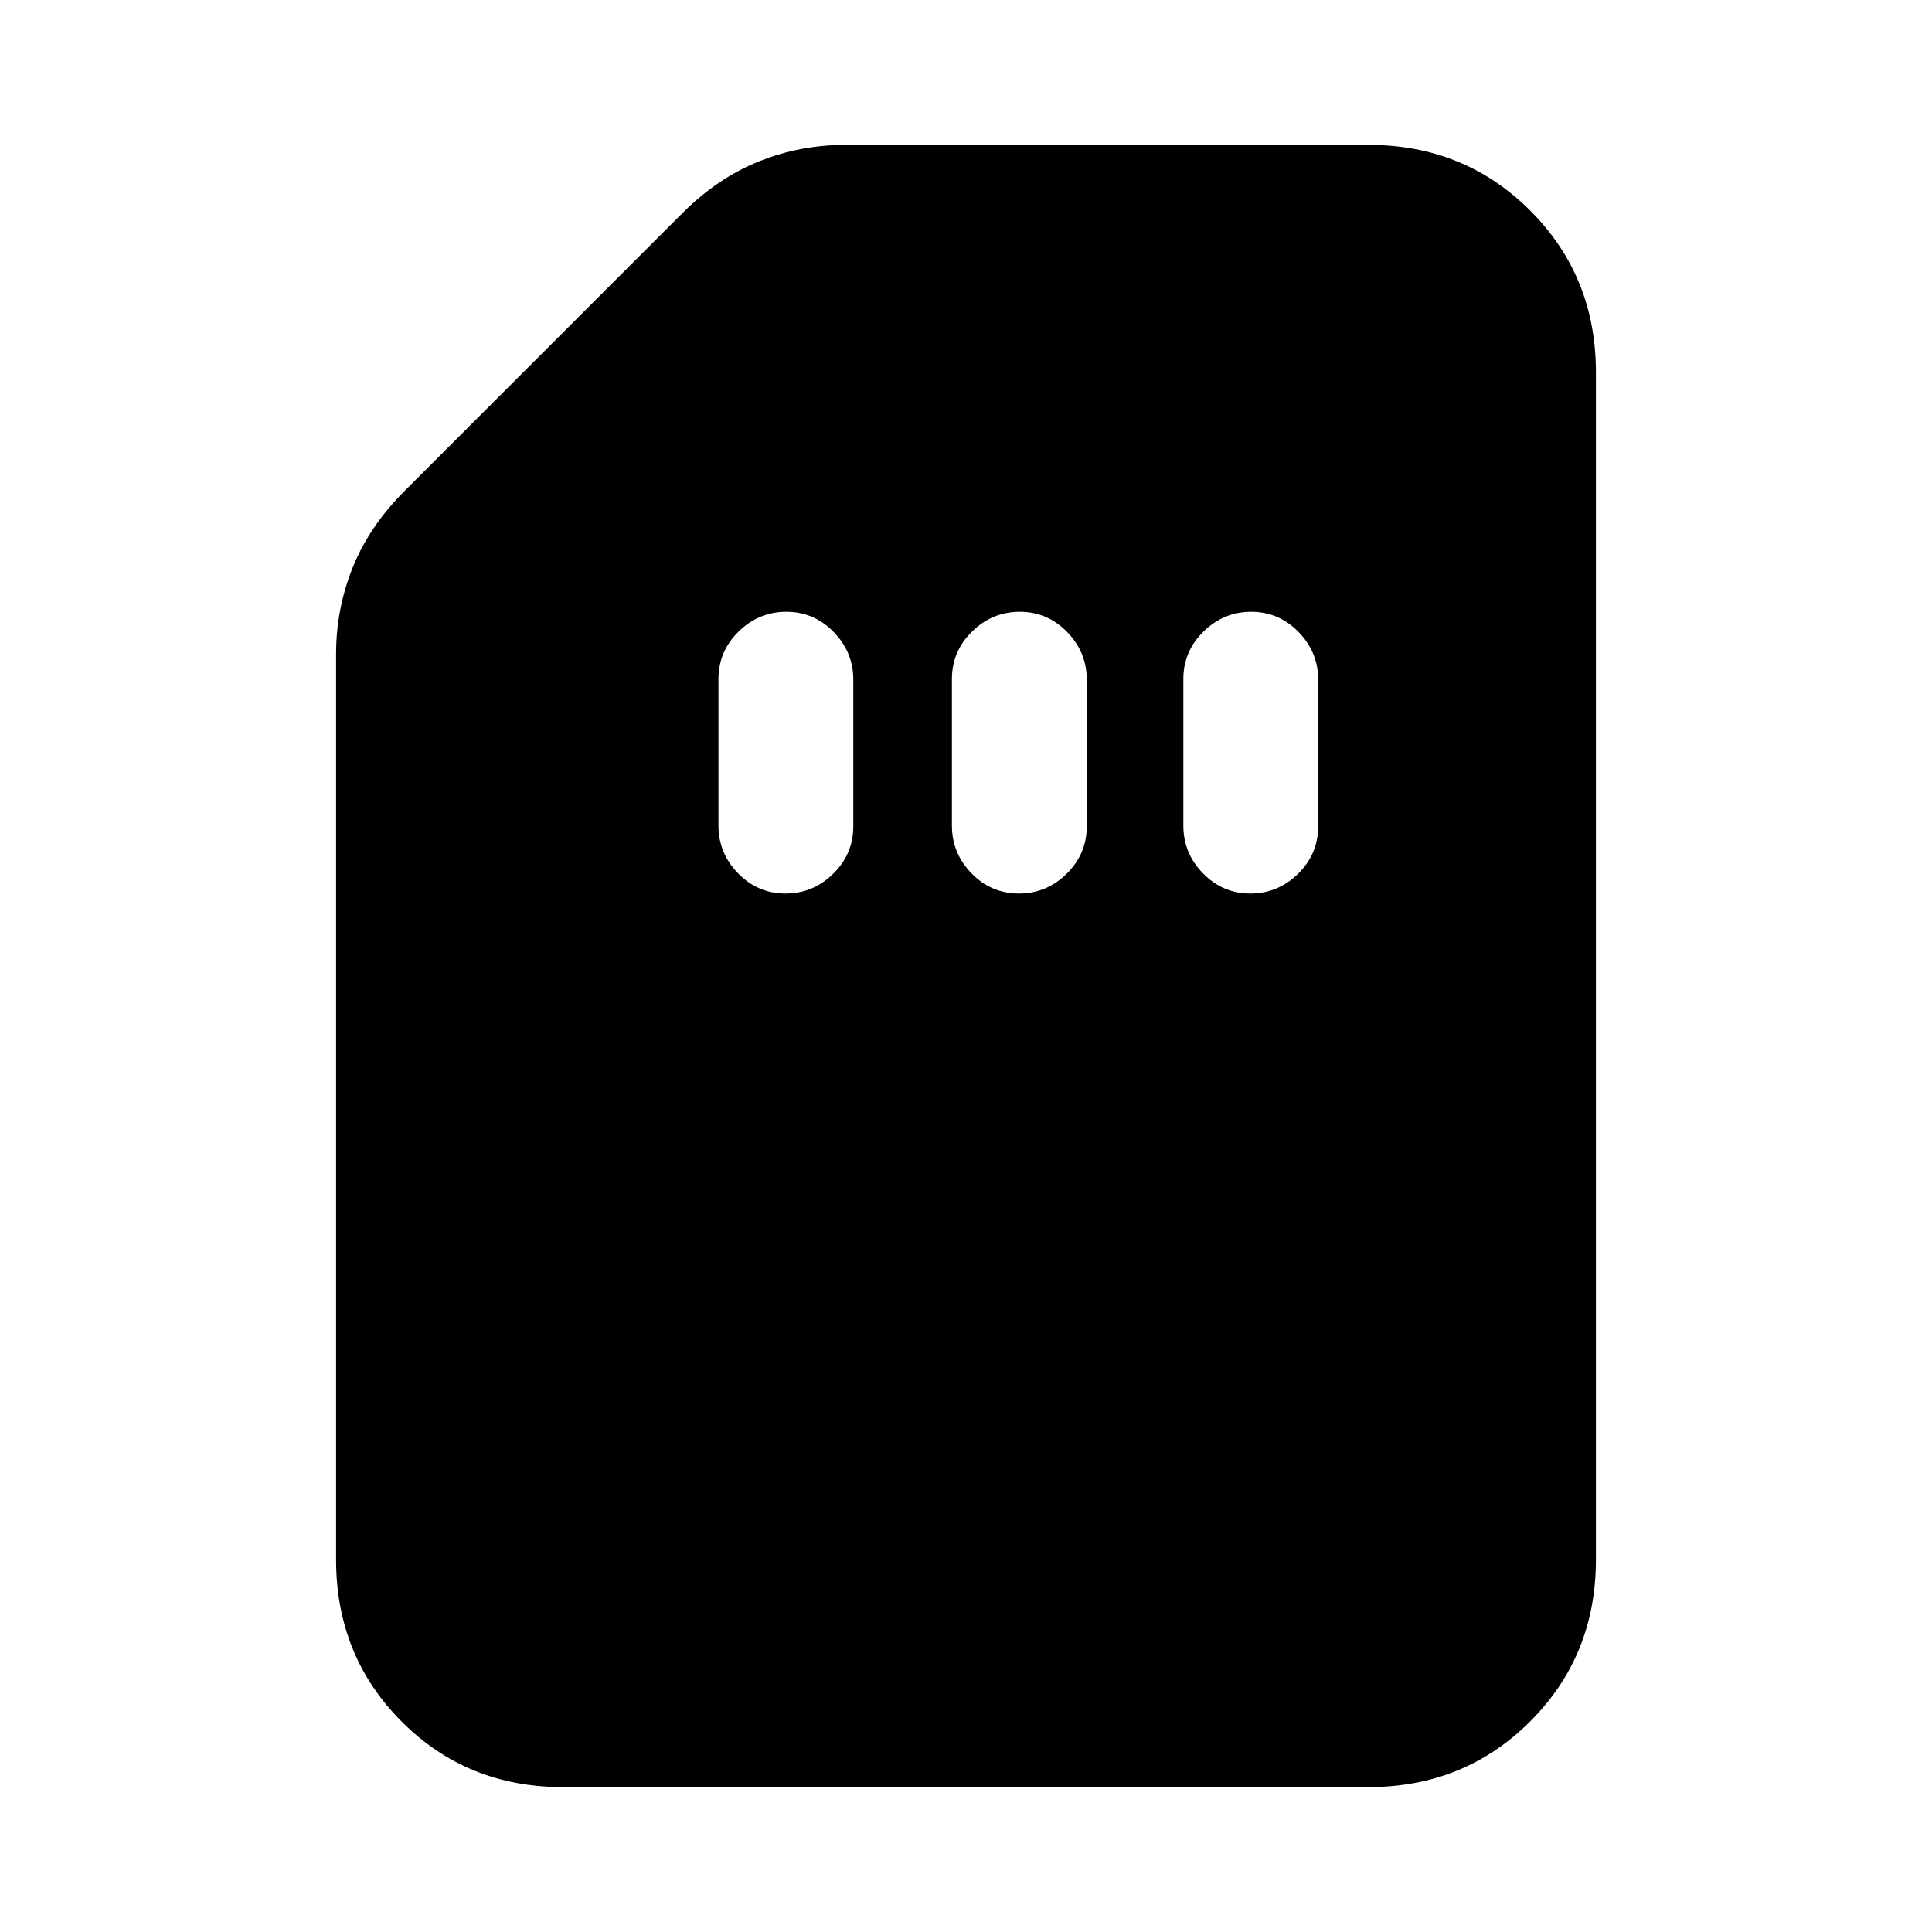 <svg xmlns="http://www.w3.org/2000/svg" height="20" viewBox="0 -960 960 960" width="20"><path d="M279.72-72Q232-72 199.5-104.65T167-185v-450q0-22.47 8.25-42.98Q183.5-698.5 201-716l138-138q17.5-17.5 38.02-25.75Q397.53-888 420-888h260q47.7 0 80.35 32.65Q793-822.7 793-775v590q0 47.7-32.66 80.35Q727.68-72 679.96-72H279.72Zm110.57-444q13.71 0 23.71-9.82 10-9.83 10-23.59v-72.83q0-13.76-9.79-23.76-9.79-10-23.5-10T367-646.18q-10 9.83-10 23.59v72.83q0 13.76 9.79 23.76 9.79 10 23.5 10Zm116 0q13.71 0 23.71-9.82 10-9.83 10-23.59v-72.83q0-13.76-9.79-23.76-9.79-10-23.5-10T483-646.18q-10 9.83-10 23.59v72.83q0 13.76 9.79 23.76 9.79 10 23.5 10Zm115 0q13.71 0 23.71-9.82 10-9.83 10-23.59v-72.83q0-13.76-9.79-23.76-9.79-10-23.5-10T598-646.18q-10 9.83-10 23.59v72.83q0 13.76 9.79 23.76 9.79 10 23.5 10Z"/></svg>